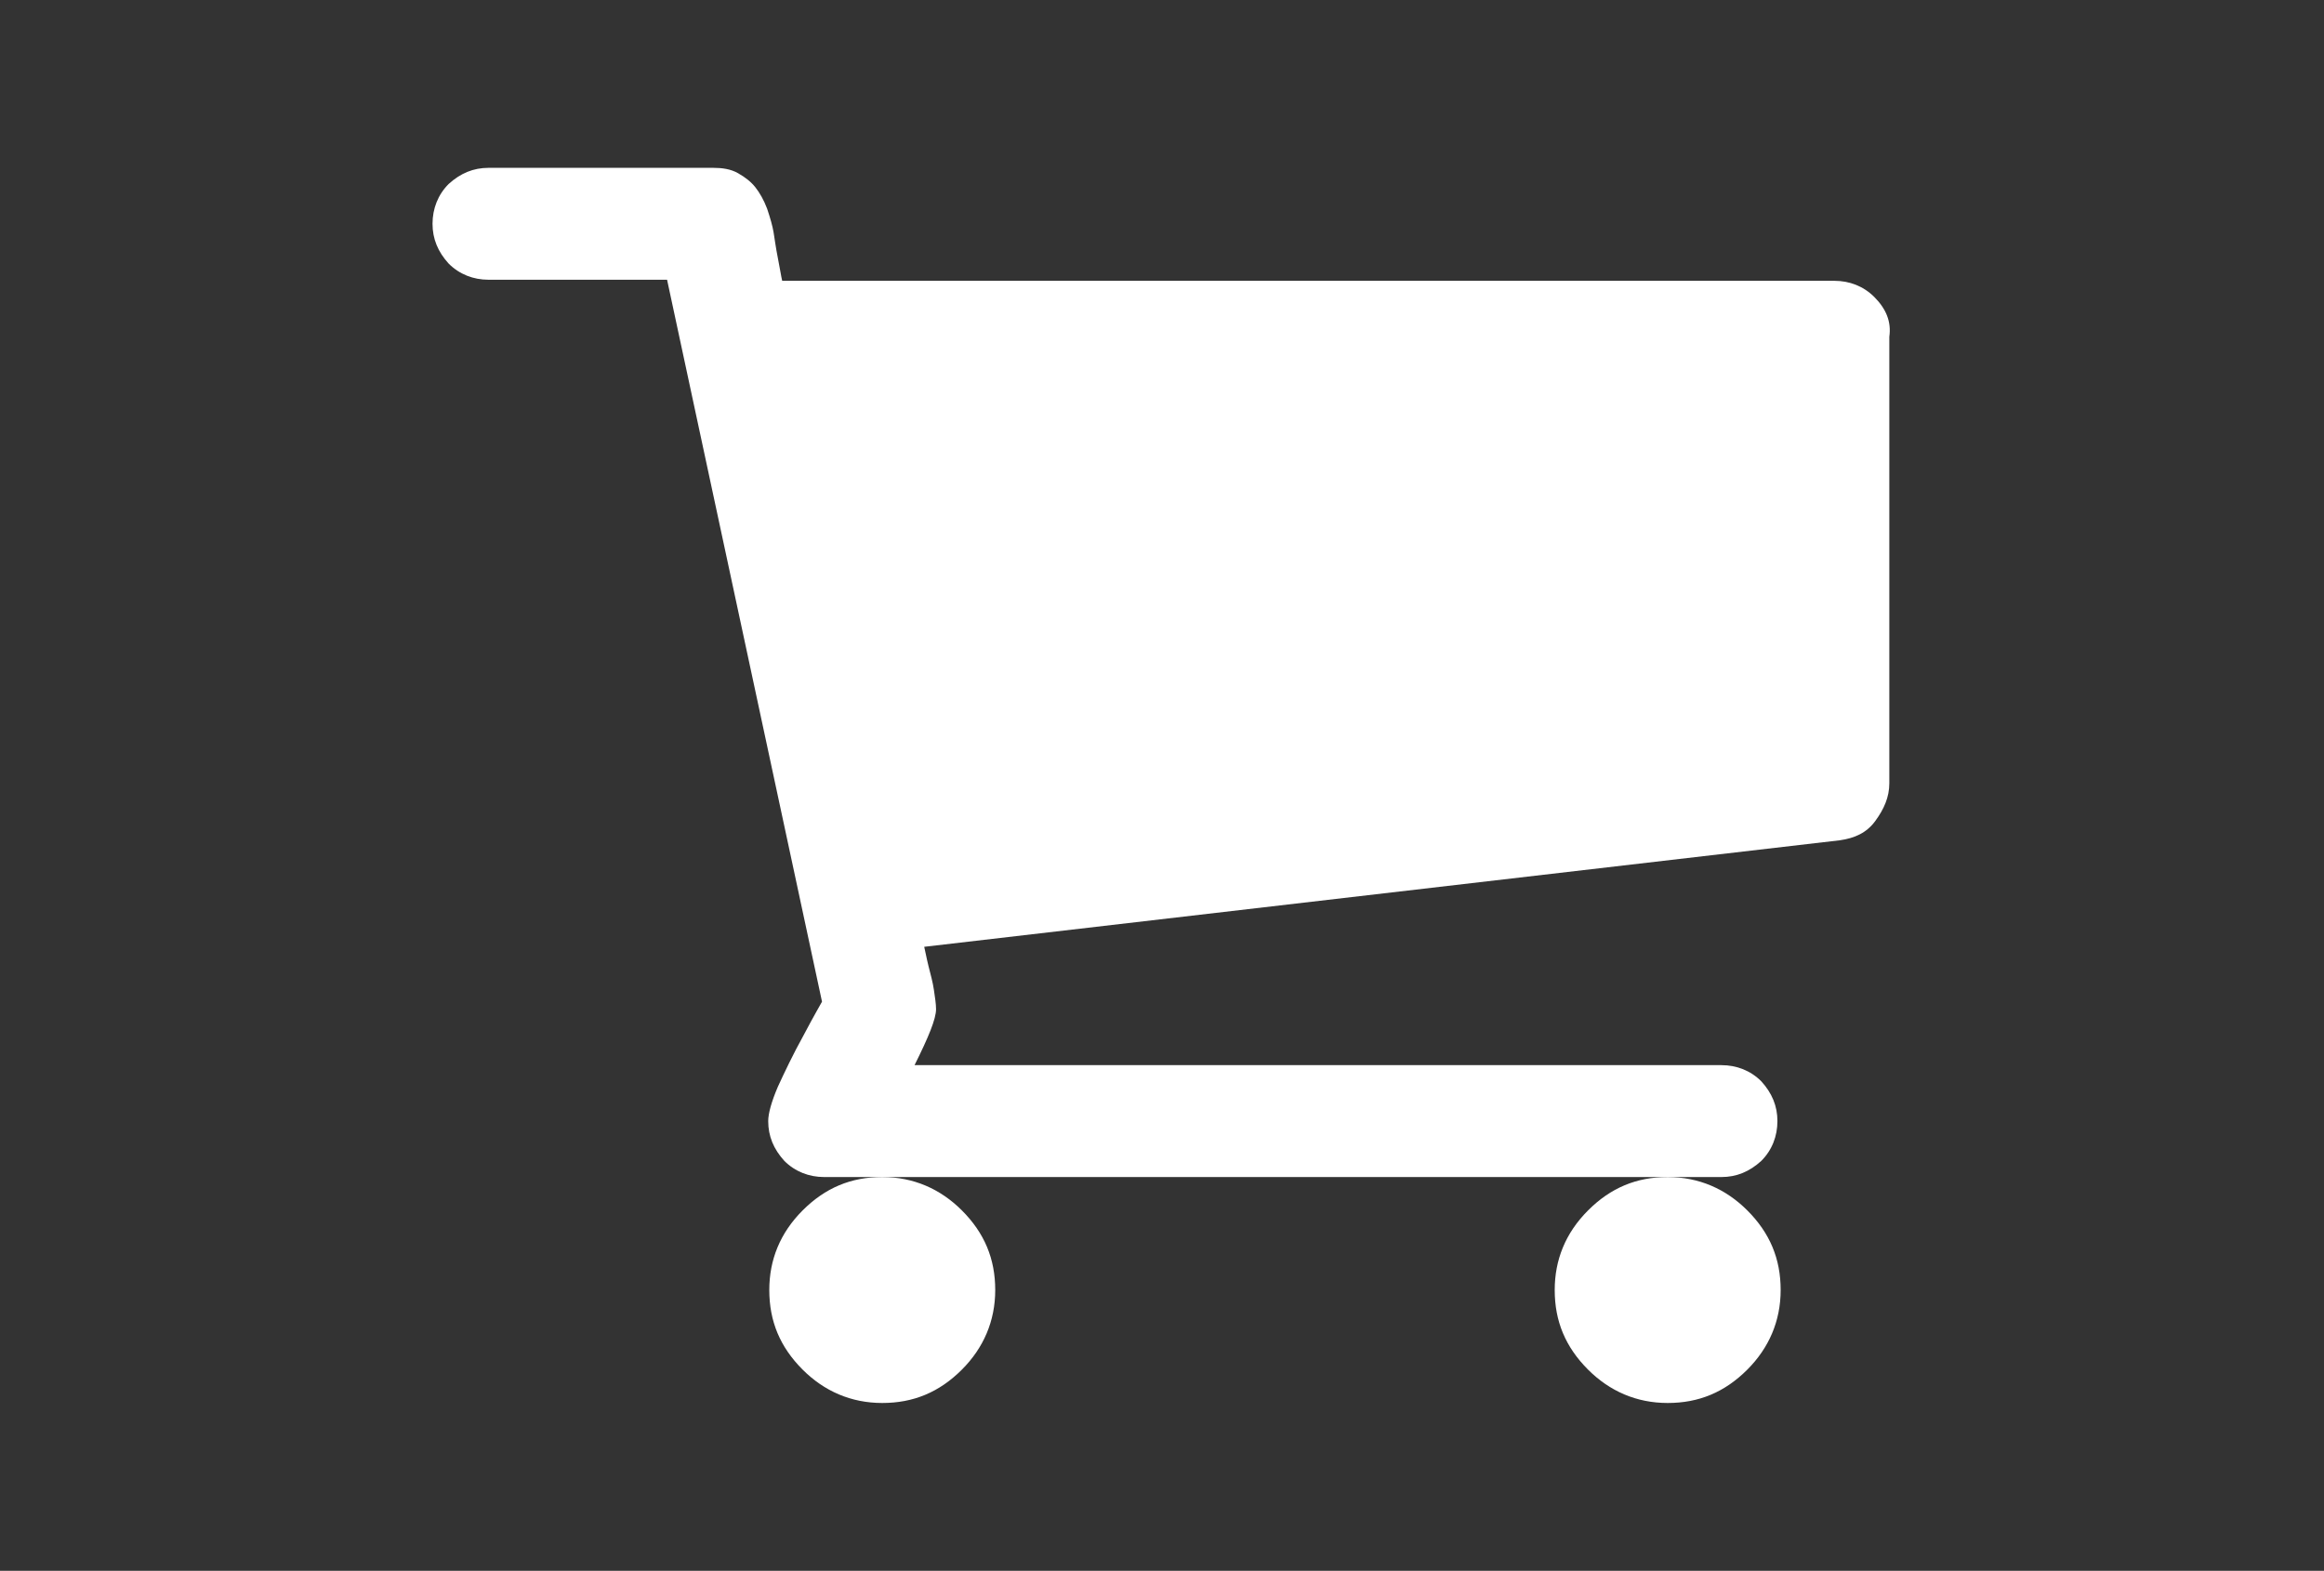 <?xml version="1.0" encoding="utf-8"?>
<!-- Generator: Adobe Illustrator 25.2.1, SVG Export Plug-In . SVG Version: 6.00 Build 0)  -->
<svg version="1.1" id="Capa_1" xmlns="http://www.w3.org/2000/svg" xmlns:xlink="http://www.w3.org/1999/xlink" x="0px" y="0px"
	 viewBox="0 0 216 146" style="enable-background:new 0 0 216 146;" xml:space="preserve">
<rect x="0" y="0" width="216" height="146" fill="#333333" stroke="none"/>
<style type="text/css">
	.st0{fill:#FFFFFF;}
</style>
<g>
	<path class="st0" d="M144.5,119.9c0,2.9,1,5.3,3.1,7.4c2,2,4.5,3.1,7.4,3.1c2.9,0,5.3-1,7.4-3.1c2-2,3.1-4.5,3.1-7.4
		c0-2.9-1-5.3-3.1-7.4c-2-2-4.5-3.1-7.4-3.1c-2.9,0-5.3,1-7.4,3.1C145.5,114.6,144.5,117.1,144.5,119.9z"/>
	<path class="st0" d="M174.2,27.6c-1-1-2.3-1.5-3.7-1.5H72.7c-0.1-0.4-0.2-1.1-0.4-2.1s-0.3-1.8-0.4-2.4c-0.1-0.6-0.3-1.3-0.6-2.2
		c-0.3-0.8-0.7-1.5-1.1-2c-0.4-0.5-0.9-0.9-1.6-1.3c-0.7-0.4-1.5-0.5-2.3-0.5H45.4c-1.4,0-2.6,0.5-3.7,1.5c-1,1-1.5,2.3-1.5,3.7
		s0.5,2.6,1.5,3.7c1,1,2.3,1.5,3.7,1.5H62l14.4,67.1c-0.1,0.2-0.7,1.2-1.7,3.1c-1,1.8-1.8,3.5-2.4,4.8c-0.6,1.4-0.9,2.5-0.9,3.2
		c0,1.4,0.5,2.6,1.5,3.7c1,1,2.3,1.5,3.7,1.5h5.2h73h5.2c1.4,0,2.6-0.5,3.7-1.5c1-1,1.5-2.3,1.5-3.7s-0.5-2.6-1.5-3.7
		c-1-1-2.3-1.5-3.7-1.5h-75c1.3-2.6,2-4.3,2-5.2c0-0.5-0.1-1.1-0.2-1.8s-0.3-1.4-0.5-2.2c-0.2-0.8-0.3-1.4-0.4-1.8l85.1-9.9
		c1.4-0.2,2.5-0.7,3.3-1.8s1.3-2.2,1.3-3.5V31.3C175.8,29.9,175.3,28.7,174.2,27.6z"/>
	<path class="st0" d="M71.5,119.9c0,2.9,1,5.3,3.1,7.4c2,2,4.5,3.1,7.4,3.1c2.9,0,5.3-1,7.4-3.1c2-2,3.1-4.5,3.1-7.4
		c0-2.9-1-5.3-3.1-7.4c-2-2-4.5-3.1-7.4-3.1c-2.9,0-5.3,1-7.4,3.1C72.5,114.6,71.5,117.1,71.5,119.9z"/>
</g>
</svg>
